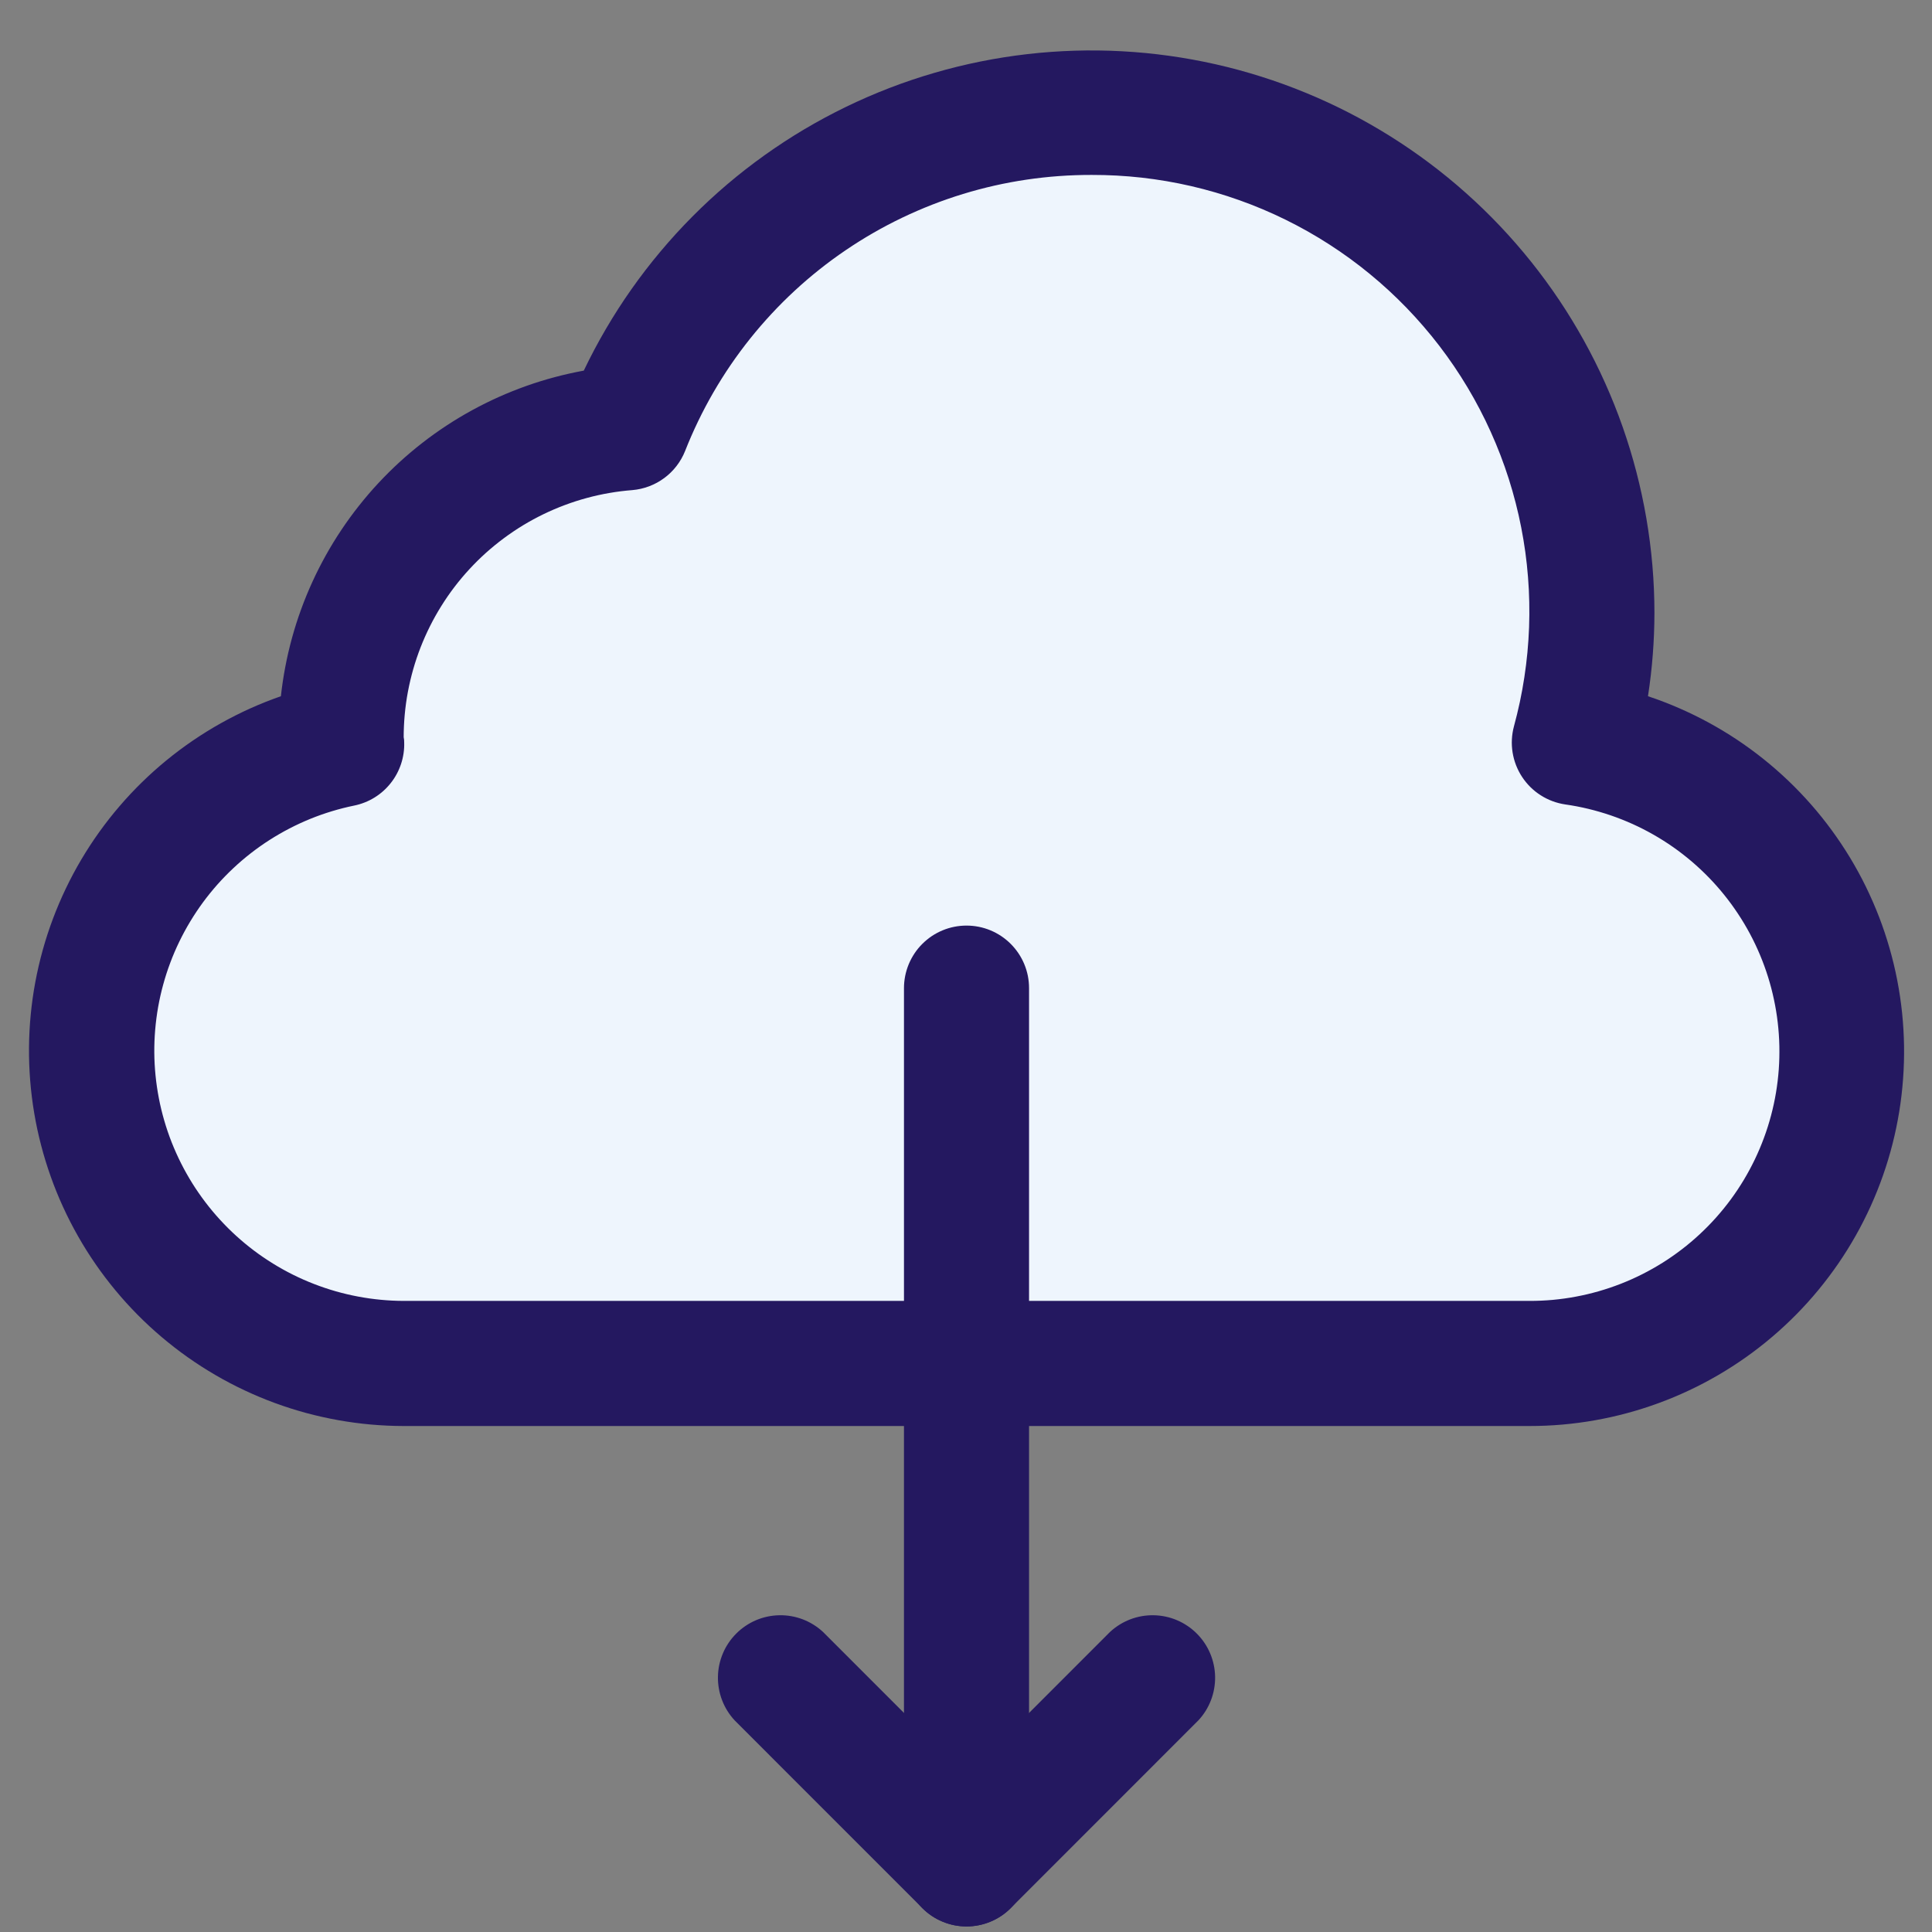 <?xml version="1.0" encoding="UTF-8"?>
<svg xmlns="http://www.w3.org/2000/svg" xmlns:xlink="http://www.w3.org/1999/xlink" width="375pt" height="375pt" viewBox="0 0 375 375" version="1.2">
<rect x="0" y="0" width="375" height="375" fill="#808080" stroke="none"/>
<defs>
<clipPath id="clip1">
  <path d="M 139 313 L 236 313 L 236 373.922 L 139 373.922 Z M 139 313 "/>
</clipPath>
<clipPath id="clip2">
  <path d="M 175 179 L 200 179 L 200 373.922 L 175 373.922 Z M 175 179 "/>
</clipPath>
</defs>
<g id="surface1">
<path style=" stroke:none;fill-rule:nonzero;fill:rgb(93.329%,96.078%,99.219%);fill-opacity:1;" d="M 305.57 144.121 C 305.945 142.648 306.285 141.172 306.59 139.684 C 306.898 138.195 307.168 136.703 307.402 135.203 C 307.641 133.703 307.84 132.199 308.008 130.691 C 308.172 129.18 308.301 127.668 308.398 126.156 C 308.492 124.641 308.551 123.121 308.574 121.605 C 308.598 120.086 308.586 118.57 308.539 117.051 C 308.492 115.535 308.406 114.02 308.289 112.504 C 308.172 110.992 308.016 109.484 307.828 107.977 C 307.637 106.469 307.414 104.969 307.152 103.473 C 306.895 101.977 306.598 100.488 306.27 99.008 C 305.941 97.523 305.574 96.051 305.176 94.586 C 304.777 93.121 304.348 91.668 303.879 90.223 C 303.414 88.777 302.91 87.348 302.379 85.926 C 301.844 84.504 301.277 83.098 300.676 81.703 C 300.078 80.309 299.445 78.926 298.781 77.562 C 298.117 76.199 297.418 74.848 296.691 73.516 C 295.965 72.184 295.207 70.871 294.418 69.574 C 293.629 68.277 292.809 67 291.957 65.742 C 291.109 64.484 290.23 63.246 289.324 62.031 C 288.418 60.812 287.48 59.617 286.516 58.445 C 285.555 57.27 284.562 56.121 283.547 54.996 C 282.531 53.867 281.488 52.766 280.418 51.688 C 279.348 50.609 278.254 49.559 277.137 48.531 C 276.02 47.504 274.879 46.504 273.711 45.531 C 272.547 44.559 271.359 43.613 270.152 42.699 C 268.941 41.781 267.711 40.891 266.461 40.031 C 265.211 39.172 263.938 38.344 262.648 37.543 C 261.359 36.742 260.051 35.973 258.727 35.234 C 257.398 34.496 256.059 33.789 254.699 33.113 C 253.34 32.438 251.965 31.793 250.574 31.184 C 249.188 30.57 247.781 29.992 246.367 29.449 C 244.949 28.902 243.523 28.391 242.082 27.914 C 240.641 27.434 239.191 26.988 237.73 26.578 C 236.27 26.168 234.797 25.793 233.32 25.453 C 231.84 25.109 230.355 24.805 228.863 24.531 C 227.367 24.258 225.871 24.023 224.363 23.82 C 222.859 23.621 221.352 23.453 219.84 23.324 C 218.328 23.191 216.812 23.098 215.297 23.039 C 213.781 22.977 212.266 22.953 210.746 22.965 C 209.23 22.977 207.711 23.023 206.195 23.105 C 204.68 23.188 203.168 23.305 201.66 23.461 C 200.148 23.613 198.645 23.801 197.141 24.027 C 195.641 24.25 194.145 24.508 192.656 24.805 C 191.168 25.098 189.688 25.426 188.215 25.789 C 186.738 26.152 185.277 26.551 183.82 26.984 C 182.367 27.418 180.922 27.883 179.488 28.383 C 178.055 28.883 176.637 29.418 175.227 29.984 C 173.82 30.551 172.426 31.148 171.047 31.781 C 169.664 32.414 168.301 33.078 166.953 33.773 C 165.605 34.469 164.273 35.195 162.957 35.957 C 161.645 36.715 160.348 37.504 159.07 38.32 C 157.793 39.141 156.535 39.988 155.297 40.867 C 154.059 41.746 152.84 42.652 151.645 43.59 C 150.449 44.523 149.277 45.488 148.125 46.477 C 146.977 47.469 145.852 48.484 144.746 49.527 C 143.645 50.57 142.566 51.641 141.516 52.734 C 140.461 53.828 139.438 54.945 138.438 56.086 C 137.438 57.227 136.461 58.391 135.516 59.578 C 134.57 60.766 133.656 61.977 132.766 63.207 C 131.875 64.438 131.016 65.688 130.188 66.957 C 129.355 68.23 128.555 69.52 127.785 70.828 C 127.016 72.137 126.277 73.461 125.57 74.805 C 124.863 76.148 124.188 77.504 123.543 78.879 C 122.898 80.254 122.289 81.645 121.707 83.047 C 119.84 83.203 117.984 83.441 116.137 83.77 C 114.293 84.098 112.465 84.508 110.66 85.004 C 108.852 85.504 107.07 86.082 105.316 86.746 C 103.562 87.406 101.844 88.148 100.16 88.973 C 98.477 89.793 96.832 90.691 95.23 91.668 C 93.633 92.645 92.078 93.691 90.574 94.809 C 89.07 95.93 87.625 97.117 86.23 98.371 C 84.836 99.625 83.504 100.941 82.234 102.32 C 80.965 103.699 79.758 105.133 78.621 106.621 C 77.484 108.113 76.418 109.652 75.426 111.242 C 74.43 112.832 73.512 114.461 72.668 116.137 C 71.828 117.812 71.062 119.523 70.379 121.27 C 69.695 123.016 69.094 124.789 68.578 126.59 C 68.059 128.391 67.625 130.211 67.273 132.055 C 66.926 133.898 66.66 135.75 66.484 137.617 C 66.309 139.484 66.219 141.355 66.215 143.23 C 66.215 143.656 66.336 144.039 66.336 144.445 C 64.512 144.812 62.711 145.266 60.93 145.805 C 59.148 146.34 57.395 146.957 55.672 147.652 C 53.945 148.352 52.258 149.125 50.602 149.977 C 48.949 150.832 47.34 151.758 45.77 152.758 C 44.203 153.758 42.684 154.828 41.215 155.969 C 39.742 157.109 38.328 158.316 36.969 159.586 C 35.613 160.855 34.312 162.188 33.078 163.578 C 31.84 164.965 30.668 166.41 29.566 167.906 C 28.461 169.406 27.43 170.949 26.465 172.543 C 25.504 174.137 24.617 175.77 23.805 177.441 C 22.992 179.117 22.262 180.824 21.605 182.566 C 20.949 184.309 20.379 186.074 19.887 187.871 C 19.395 189.664 18.984 191.477 18.656 193.309 C 18.332 195.141 18.09 196.984 17.934 198.84 C 17.777 200.691 17.707 202.551 17.723 204.41 C 17.738 206.27 17.836 208.129 18.023 209.98 C 18.207 211.832 18.477 213.668 18.832 215.496 C 19.184 217.324 19.621 219.129 20.141 220.914 C 20.664 222.703 21.262 224.461 21.945 226.191 C 22.629 227.922 23.387 229.621 24.227 231.281 C 25.062 232.941 25.977 234.562 26.961 236.137 C 27.949 237.715 29.004 239.246 30.133 240.727 C 31.258 242.207 32.453 243.629 33.711 245 C 34.969 246.371 36.289 247.68 37.664 248.93 C 39.043 250.18 40.477 251.363 41.965 252.48 C 43.453 253.598 44.988 254.645 46.57 255.621 C 48.156 256.598 49.781 257.5 51.445 258.324 C 53.113 259.152 54.812 259.898 56.551 260.57 C 58.285 261.242 60.047 261.832 61.836 262.34 C 63.625 262.848 65.434 263.273 67.266 263.613 C 69.094 263.957 70.934 264.211 72.785 264.387 C 74.637 264.559 76.492 264.645 78.352 264.648 L 296.848 264.648 C 298.746 264.652 300.637 264.57 302.523 264.395 C 304.41 264.223 306.285 263.965 308.148 263.613 C 310.012 263.266 311.855 262.832 313.676 262.309 C 315.5 261.789 317.293 261.184 319.059 260.492 C 320.824 259.801 322.551 259.031 324.246 258.18 C 325.938 257.324 327.586 256.395 329.191 255.391 C 330.801 254.383 332.355 253.301 333.859 252.148 C 335.363 250.996 336.809 249.773 338.199 248.484 C 339.59 247.195 340.914 245.844 342.176 244.43 C 343.441 243.016 344.633 241.547 345.758 240.02 C 346.883 238.492 347.934 236.918 348.91 235.293 C 349.887 233.668 350.785 232 351.605 230.293 C 352.426 228.582 353.164 226.84 353.82 225.062 C 354.477 223.281 355.051 221.477 355.535 219.645 C 356.023 217.812 356.422 215.961 356.738 214.094 C 357.051 212.223 357.273 210.344 357.41 208.453 C 357.547 206.562 357.598 204.668 357.555 202.773 C 357.516 200.875 357.387 198.988 357.168 197.105 C 356.949 195.223 356.645 193.352 356.25 191.496 C 355.855 189.645 355.375 187.812 354.809 186.004 C 354.242 184.191 353.594 182.414 352.863 180.664 C 352.129 178.918 351.316 177.207 350.422 175.535 C 349.531 173.863 348.559 172.234 347.516 170.656 C 346.469 169.074 345.352 167.547 344.16 166.07 C 342.973 164.594 341.715 163.176 340.395 161.82 C 339.07 160.461 337.688 159.168 336.242 157.938 C 334.801 156.711 333.301 155.555 331.75 154.465 C 330.195 153.379 328.598 152.367 326.949 151.43 C 325.301 150.492 323.613 149.633 321.883 148.855 C 320.156 148.078 318.395 147.383 316.602 146.77 C 314.809 146.156 312.992 145.629 311.148 145.184 C 309.305 144.742 307.445 144.387 305.57 144.121 Z M 305.57 144.121 "/>
<path style=" stroke:none;fill-rule:nonzero;fill:rgb(14.119%,9.409%,37.65%);fill-opacity:1;" d="M 296.848 276.789 L 78.352 276.789 C 76.223 276.785 74.098 276.688 71.977 276.5 C 69.855 276.309 67.746 276.027 65.652 275.652 C 63.555 275.277 61.477 274.812 59.422 274.258 C 57.367 273.699 55.34 273.055 53.34 272.32 C 51.344 271.586 49.379 270.762 47.453 269.855 C 45.523 268.949 43.641 267.961 41.801 266.887 C 39.961 265.816 38.172 264.664 36.434 263.438 C 34.691 262.207 33.012 260.902 31.387 259.527 C 29.762 258.152 28.199 256.707 26.699 255.191 C 25.203 253.68 23.773 252.102 22.414 250.461 C 21.055 248.824 19.766 247.129 18.555 245.375 C 17.344 243.625 16.211 241.82 15.16 239.969 C 14.105 238.117 13.137 236.227 12.25 234.289 C 11.359 232.352 10.559 230.379 9.848 228.375 C 9.133 226.367 8.508 224.332 7.973 222.27 C 7.434 220.211 6.988 218.129 6.637 216.027 C 6.285 213.926 6.023 211.816 5.855 209.691 C 5.688 207.566 5.609 205.441 5.629 203.312 C 5.648 201.18 5.758 199.055 5.965 196.938 C 6.168 194.816 6.465 192.707 6.855 190.613 C 7.246 188.52 7.727 186.445 8.297 184.395 C 8.867 182.344 9.527 180.32 10.277 178.324 C 11.027 176.332 11.859 174.375 12.781 172.453 C 13.699 170.531 14.703 168.656 15.789 166.82 C 16.875 164.988 18.035 163.207 19.277 161.477 C 20.52 159.746 21.832 158.07 23.223 156.457 C 24.609 154.84 26.066 153.289 27.59 151.801 C 29.113 150.312 30.699 148.895 32.348 147.547 C 33.996 146.199 35.703 144.926 37.461 143.727 C 39.223 142.527 41.031 141.406 42.891 140.367 C 44.75 139.328 46.648 138.371 48.59 137.496 C 50.531 136.621 52.512 135.836 54.52 135.137 C 54.73 133.219 55.016 131.312 55.379 129.418 C 55.738 127.523 56.176 125.645 56.688 123.785 C 57.199 121.926 57.785 120.09 58.445 118.277 C 59.105 116.465 59.836 114.684 60.637 112.93 C 61.441 111.176 62.312 109.457 63.25 107.773 C 64.191 106.09 65.195 104.445 66.27 102.84 C 67.34 101.238 68.473 99.68 69.672 98.168 C 70.867 96.656 72.121 95.191 73.434 93.781 C 74.75 92.367 76.117 91.012 77.539 89.707 C 78.961 88.406 80.434 87.164 81.953 85.98 C 83.477 84.793 85.043 83.672 86.656 82.613 C 88.266 81.555 89.918 80.562 91.609 79.637 C 93.301 78.711 95.027 77.852 96.785 77.066 C 98.547 76.277 100.336 75.562 102.152 74.914 C 103.969 74.27 105.809 73.699 107.672 73.203 C 109.535 72.707 111.414 72.285 113.312 71.938 C 114.637 69.168 116.074 66.461 117.625 63.812 C 119.176 61.164 120.836 58.586 122.605 56.078 C 124.375 53.57 126.242 51.141 128.219 48.793 C 130.191 46.441 132.258 44.18 134.422 42.004 C 136.586 39.828 138.836 37.746 141.176 35.758 C 143.516 33.773 145.934 31.891 148.434 30.105 C 150.93 28.324 153.5 26.648 156.137 25.082 C 158.777 23.52 161.477 22.066 164.238 20.727 C 167 19.391 169.812 18.168 172.676 17.066 C 175.539 15.965 178.445 14.988 181.391 14.133 C 184.336 13.273 187.312 12.543 190.32 11.938 C 193.328 11.332 196.359 10.855 199.406 10.504 C 202.453 10.152 205.512 9.934 208.578 9.84 C 211.645 9.746 214.711 9.785 217.773 9.949 C 220.84 10.113 223.891 10.41 226.93 10.832 C 229.969 11.254 232.984 11.805 235.977 12.48 C 238.969 13.156 241.93 13.961 244.852 14.887 C 247.777 15.812 250.66 16.859 253.496 18.031 C 256.332 19.199 259.117 20.484 261.844 21.887 C 264.574 23.293 267.238 24.809 269.84 26.438 C 272.438 28.066 274.969 29.801 277.422 31.641 C 279.875 33.48 282.25 35.422 284.539 37.465 C 286.832 39.504 289.035 41.641 291.145 43.867 C 293.258 46.094 295.27 48.406 297.188 50.801 C 299.105 53.199 300.918 55.672 302.625 58.219 C 304.332 60.77 305.93 63.387 307.418 66.07 C 308.906 68.754 310.281 71.496 311.535 74.297 C 312.793 77.094 313.93 79.941 314.949 82.84 C 315.965 85.734 316.859 88.668 317.629 91.637 C 318.398 94.609 319.043 97.605 319.562 100.633 C 320.078 103.656 320.469 106.699 320.73 109.758 C 320.992 112.812 321.121 115.879 321.125 118.945 C 321.117 124.375 320.699 129.77 319.871 135.137 C 321.898 135.809 323.895 136.574 325.852 137.426 C 327.812 138.277 329.73 139.211 331.609 140.234 C 333.488 141.254 335.316 142.355 337.098 143.535 C 338.875 144.719 340.602 145.977 342.27 147.309 C 343.941 148.645 345.547 150.051 347.094 151.523 C 348.641 153 350.117 154.543 351.527 156.148 C 352.938 157.754 354.273 159.422 355.535 161.145 C 356.797 162.867 357.98 164.645 359.09 166.473 C 360.195 168.301 361.219 170.176 362.16 172.094 C 363.098 174.016 363.953 175.973 364.723 177.965 C 365.492 179.961 366.168 181.984 366.758 184.039 C 367.348 186.094 367.848 188.168 368.254 190.27 C 368.66 192.367 368.973 194.477 369.195 196.605 C 369.414 198.73 369.539 200.863 369.574 203 C 369.605 205.137 369.543 207.27 369.387 209.402 C 369.23 211.535 368.984 213.656 368.641 215.766 C 368.297 217.875 367.863 219.965 367.336 222.035 C 366.809 224.105 366.191 226.152 365.484 228.168 C 364.773 230.184 363.98 232.164 363.098 234.113 C 362.215 236.059 361.25 237.965 360.199 239.824 C 359.148 241.688 358.02 243.496 356.809 245.258 C 355.598 247.02 354.312 248.727 352.953 250.375 C 351.594 252.023 350.164 253.609 348.664 255.129 C 347.164 256.652 345.598 258.105 343.969 259.488 C 342.344 260.875 340.656 262.184 338.914 263.418 C 337.168 264.652 335.375 265.809 333.527 266.887 C 331.684 267.965 329.793 268.957 327.859 269.867 C 325.926 270.777 323.957 271.602 321.949 272.336 C 319.945 273.074 317.91 273.719 315.848 274.277 C 313.785 274.836 311.699 275.301 309.598 275.672 C 307.492 276.047 305.375 276.324 303.246 276.512 C 301.117 276.699 298.984 276.789 296.848 276.789 Z M 78.352 143.066 C 78.426 143.406 78.461 143.75 78.453 144.102 C 78.477 144.809 78.434 145.516 78.332 146.219 C 78.23 146.922 78.066 147.609 77.844 148.285 C 77.621 148.957 77.34 149.605 77.004 150.23 C 76.668 150.855 76.277 151.449 75.836 152.004 C 75.395 152.562 74.91 153.074 74.379 153.547 C 73.848 154.02 73.281 154.438 72.676 154.812 C 72.07 155.184 71.438 155.5 70.777 155.758 C 70.117 156.02 69.438 156.223 68.742 156.363 C 67.289 156.66 65.848 157.027 64.426 157.457 C 63.004 157.887 61.605 158.383 60.227 158.941 C 58.852 159.504 57.504 160.125 56.184 160.809 C 54.863 161.492 53.578 162.234 52.328 163.035 C 51.074 163.836 49.863 164.691 48.691 165.605 C 47.516 166.52 46.387 167.484 45.305 168.5 C 44.219 169.516 43.184 170.578 42.195 171.691 C 41.211 172.801 40.277 173.957 39.395 175.152 C 38.516 176.352 37.691 177.586 36.926 178.859 C 36.156 180.133 35.449 181.438 34.801 182.777 C 34.152 184.113 33.57 185.477 33.047 186.871 C 32.523 188.262 32.066 189.676 31.676 191.109 C 31.281 192.543 30.957 193.988 30.695 195.453 C 30.438 196.918 30.246 198.391 30.121 199.871 C 29.996 201.352 29.938 202.836 29.949 204.32 C 29.961 205.809 30.043 207.289 30.191 208.77 C 30.34 210.25 30.555 211.719 30.836 213.176 C 31.117 214.637 31.469 216.078 31.883 217.508 C 32.297 218.934 32.777 220.34 33.32 221.723 C 33.867 223.105 34.473 224.461 35.141 225.789 C 35.809 227.117 36.539 228.41 37.324 229.672 C 38.113 230.934 38.957 232.152 39.855 233.336 C 40.754 234.52 41.707 235.66 42.711 236.754 C 43.715 237.852 44.766 238.898 45.867 239.898 C 46.969 240.898 48.113 241.844 49.297 242.738 C 50.484 243.633 51.711 244.469 52.977 245.25 C 54.238 246.031 55.535 246.754 56.867 247.418 C 58.199 248.078 59.555 248.68 60.941 249.215 C 62.328 249.754 63.734 250.227 65.164 250.637 C 66.59 251.043 68.035 251.387 69.496 251.66 C 70.957 251.938 72.426 252.145 73.906 252.285 C 75.383 252.426 76.867 252.5 78.352 252.504 L 296.848 252.504 C 298.363 252.508 299.875 252.441 301.387 252.305 C 302.895 252.164 304.395 251.957 305.883 251.676 C 307.371 251.398 308.844 251.051 310.301 250.633 C 311.758 250.215 313.191 249.73 314.602 249.18 C 316.016 248.625 317.395 248.012 318.75 247.328 C 320.102 246.645 321.422 245.902 322.703 245.098 C 323.988 244.293 325.23 243.426 326.434 242.504 C 327.637 241.582 328.793 240.605 329.902 239.574 C 331.012 238.543 332.074 237.465 333.082 236.332 C 334.09 235.203 335.047 234.027 335.945 232.809 C 336.844 231.586 337.684 230.328 338.465 229.027 C 339.242 227.73 339.961 226.398 340.617 225.031 C 341.273 223.664 341.863 222.27 342.387 220.848 C 342.914 219.426 343.371 217.984 343.758 216.52 C 344.148 215.055 344.469 213.574 344.719 212.078 C 344.969 210.582 345.148 209.082 345.258 207.57 C 345.367 206.059 345.402 204.543 345.371 203.027 C 345.34 201.512 345.234 200.004 345.059 198.496 C 344.887 196.992 344.641 195.5 344.324 194.016 C 344.012 192.531 343.629 191.07 343.176 189.621 C 342.723 188.176 342.203 186.754 341.617 185.355 C 341.031 183.957 340.383 182.59 339.668 181.254 C 338.953 179.918 338.18 178.617 337.34 177.355 C 336.504 176.09 335.613 174.867 334.66 173.688 C 333.711 172.508 332.707 171.375 331.648 170.289 C 330.59 169.203 329.484 168.172 328.332 167.188 C 327.176 166.207 325.98 165.281 324.738 164.41 C 323.496 163.543 322.219 162.734 320.898 161.984 C 319.582 161.234 318.234 160.551 316.852 159.926 C 315.469 159.305 314.062 158.75 312.629 158.258 C 311.195 157.77 309.742 157.348 308.27 156.992 C 306.797 156.637 305.309 156.355 303.809 156.141 C 303.387 156.078 302.969 155.992 302.555 155.887 C 302.141 155.781 301.734 155.652 301.336 155.504 C 300.934 155.355 300.543 155.184 300.16 154.992 C 299.781 154.805 299.41 154.594 299.051 154.363 C 298.688 154.133 298.344 153.887 298.008 153.621 C 297.676 153.352 297.355 153.07 297.051 152.77 C 296.75 152.469 296.461 152.156 296.191 151.824 C 295.922 151.496 295.668 151.152 295.434 150.793 C 295.199 150.438 294.984 150.07 294.789 149.691 C 294.594 149.309 294.418 148.922 294.262 148.523 C 294.109 148.125 293.977 147.719 293.863 147.309 C 293.754 146.895 293.664 146.48 293.594 146.059 C 293.527 145.637 293.48 145.211 293.457 144.785 C 293.434 144.359 293.434 143.934 293.457 143.508 C 293.477 143.082 293.523 142.656 293.59 142.234 C 293.656 141.812 293.742 141.395 293.855 140.984 C 294.281 139.418 294.664 137.84 295.004 136.25 C 295.34 134.66 295.633 133.062 295.875 131.457 C 296.121 129.848 296.32 128.238 296.473 126.621 C 296.625 125.004 296.73 123.383 296.793 121.758 C 296.852 120.133 296.863 118.512 296.828 116.887 C 296.797 115.262 296.715 113.641 296.586 112.02 C 296.461 110.402 296.285 108.785 296.066 107.176 C 295.844 105.566 295.578 103.965 295.266 102.371 C 294.953 100.777 294.598 99.191 294.191 97.617 C 293.789 96.043 293.34 94.484 292.848 92.934 C 292.355 91.387 291.816 89.855 291.234 88.336 C 290.652 86.82 290.027 85.32 289.359 83.84 C 288.695 82.359 287.984 80.898 287.23 79.457 C 286.48 78.02 285.688 76.602 284.855 75.207 C 284.02 73.812 283.148 72.441 282.238 71.098 C 281.324 69.754 280.375 68.438 279.387 67.145 C 278.398 65.855 277.375 64.598 276.312 63.367 C 275.254 62.137 274.16 60.938 273.031 59.77 C 271.902 58.602 270.738 57.465 269.543 56.363 C 268.348 55.266 267.125 54.199 265.867 53.168 C 264.613 52.137 263.328 51.145 262.016 50.188 C 260.703 49.23 259.363 48.312 257.996 47.434 C 256.633 46.555 255.242 45.715 253.828 44.914 C 252.414 44.117 250.977 43.359 249.52 42.641 C 248.062 41.926 246.586 41.25 245.086 40.617 C 243.59 39.988 242.078 39.398 240.547 38.855 C 239.016 38.309 237.473 37.809 235.914 37.355 C 234.355 36.898 232.785 36.488 231.199 36.121 C 229.617 35.758 228.027 35.438 226.426 35.164 C 224.824 34.891 223.215 34.664 221.602 34.48 C 219.988 34.301 218.371 34.168 216.746 34.078 C 215.125 33.992 213.504 33.949 211.879 33.953 C 209.766 33.949 207.656 34.023 205.551 34.176 C 203.445 34.328 201.348 34.559 199.258 34.867 C 197.168 35.176 195.094 35.562 193.035 36.027 C 190.973 36.492 188.934 37.035 186.914 37.652 C 184.895 38.27 182.902 38.965 180.934 39.73 C 178.965 40.5 177.031 41.34 175.125 42.25 C 173.219 43.164 171.352 44.145 169.52 45.199 C 167.691 46.25 165.902 47.371 164.152 48.559 C 162.406 49.742 160.707 50.992 159.051 52.309 C 157.398 53.621 155.797 54.996 154.246 56.43 C 152.695 57.863 151.199 59.355 149.762 60.902 C 148.324 62.449 146.941 64.047 145.625 65.695 C 144.305 67.344 143.051 69.043 141.855 70.785 C 140.664 72.527 139.539 74.316 138.48 76.145 C 137.422 77.973 136.434 79.836 135.516 81.738 C 134.598 83.641 133.75 85.574 132.977 87.539 C 132.559 88.586 132.008 89.551 131.32 90.445 C 130.633 91.336 129.84 92.117 128.934 92.785 C 128.031 93.457 127.051 93.988 126 94.387 C 124.949 94.785 123.859 95.031 122.742 95.129 C 121.246 95.246 119.758 95.43 118.277 95.688 C 116.801 95.941 115.336 96.266 113.891 96.66 C 112.441 97.051 111.016 97.512 109.609 98.039 C 108.207 98.562 106.828 99.156 105.477 99.809 C 104.129 100.465 102.812 101.18 101.527 101.957 C 100.246 102.738 99.004 103.574 97.797 104.469 C 96.594 105.363 95.434 106.312 94.316 107.312 C 93.199 108.316 92.133 109.371 91.117 110.473 C 90.098 111.574 89.133 112.723 88.223 113.914 C 87.312 115.109 86.461 116.34 85.668 117.613 C 84.871 118.887 84.137 120.191 83.465 121.535 C 82.793 122.875 82.184 124.246 81.637 125.645 C 81.094 127.043 80.613 128.461 80.203 129.906 C 79.793 131.348 79.449 132.809 79.172 134.281 C 78.895 135.758 78.691 137.242 78.555 138.738 C 78.418 140.23 78.352 141.73 78.352 143.23 C 78.344 143.176 78.344 143.121 78.352 143.066 Z M 78.352 143.066 "/>
<g clip-path="url(#clip1)" clip-rule="nonzero">
<path style=" stroke:none;fill-rule:nonzero;fill:rgb(14.119%,9.409%,37.65%);fill-opacity:1;" d="M 187.602 373.922 C 185.992 373.922 184.445 373.609 182.957 372.996 C 181.473 372.379 180.16 371.5 179.023 370.359 L 142.605 333.934 C 142.078 333.363 141.605 332.75 141.191 332.09 C 140.777 331.426 140.434 330.734 140.156 330.008 C 139.875 329.277 139.668 328.531 139.535 327.762 C 139.398 326.996 139.336 326.223 139.352 325.445 C 139.363 324.664 139.453 323.895 139.613 323.133 C 139.777 322.371 140.012 321.629 140.316 320.914 C 140.617 320.195 140.988 319.516 141.426 318.867 C 141.859 318.223 142.355 317.625 142.906 317.074 C 143.457 316.52 144.055 316.027 144.699 315.594 C 145.344 315.156 146.027 314.785 146.742 314.48 C 147.461 314.176 148.199 313.945 148.961 313.781 C 149.723 313.621 150.496 313.531 151.273 313.52 C 152.055 313.504 152.824 313.566 153.594 313.699 C 154.359 313.836 155.109 314.043 155.836 314.32 C 156.562 314.602 157.258 314.945 157.918 315.359 C 158.578 315.773 159.191 316.242 159.762 316.773 L 187.602 344.621 L 215.438 316.773 C 216.008 316.242 216.625 315.773 217.285 315.359 C 217.945 314.945 218.641 314.602 219.367 314.32 C 220.094 314.043 220.844 313.836 221.609 313.699 C 222.375 313.566 223.148 313.504 223.93 313.52 C 224.707 313.531 225.477 313.621 226.238 313.781 C 227 313.945 227.742 314.176 228.457 314.48 C 229.176 314.785 229.855 315.156 230.504 315.594 C 231.148 316.027 231.746 316.52 232.297 317.074 C 232.848 317.625 233.344 318.223 233.777 318.867 C 234.215 319.516 234.582 320.195 234.887 320.914 C 235.191 321.629 235.426 322.371 235.586 323.133 C 235.75 323.895 235.836 324.664 235.852 325.445 C 235.863 326.223 235.805 326.996 235.668 327.762 C 235.535 328.531 235.328 329.277 235.047 330.008 C 234.77 330.734 234.422 331.43 234.012 332.09 C 233.598 332.75 233.125 333.363 232.594 333.934 L 196.18 370.359 C 195.043 371.5 193.73 372.379 192.246 372.996 C 190.758 373.609 189.211 373.922 187.602 373.922 Z M 187.602 373.922 "/>
</g>
<g clip-path="url(#clip2)" clip-rule="nonzero">
<path style=" stroke:none;fill-rule:nonzero;fill:rgb(14.119%,9.409%,37.65%);fill-opacity:1;" d="M 187.602 373.922 C 186.805 373.922 186.016 373.844 185.234 373.688 C 184.453 373.531 183.691 373.305 182.957 372.996 C 182.219 372.691 181.52 372.32 180.855 371.875 C 180.195 371.434 179.582 370.93 179.02 370.367 C 178.453 369.801 177.949 369.188 177.508 368.527 C 177.066 367.863 176.691 367.164 176.387 366.426 C 176.082 365.691 175.852 364.93 175.695 364.148 C 175.539 363.367 175.461 362.578 175.461 361.781 L 175.461 191.797 C 175.461 191 175.539 190.211 175.695 189.426 C 175.852 188.645 176.082 187.887 176.387 187.148 C 176.691 186.414 177.066 185.715 177.508 185.051 C 177.949 184.387 178.453 183.773 179.02 183.211 C 179.582 182.648 180.195 182.145 180.855 181.699 C 181.52 181.258 182.219 180.883 182.957 180.578 C 183.691 180.273 184.453 180.043 185.234 179.887 C 186.016 179.734 186.805 179.656 187.602 179.656 C 188.398 179.656 189.188 179.734 189.969 179.887 C 190.75 180.043 191.512 180.273 192.246 180.578 C 192.984 180.883 193.684 181.258 194.344 181.699 C 195.008 182.145 195.621 182.648 196.184 183.211 C 196.746 183.773 197.25 184.387 197.695 185.051 C 198.137 185.715 198.512 186.414 198.816 187.148 C 199.121 187.887 199.352 188.645 199.508 189.426 C 199.66 190.211 199.738 191 199.738 191.797 L 199.738 361.781 C 199.738 362.578 199.66 363.367 199.508 364.148 C 199.352 364.93 199.121 365.691 198.816 366.426 C 198.512 367.164 198.137 367.863 197.695 368.527 C 197.25 369.188 196.746 369.801 196.184 370.367 C 195.621 370.93 195.008 371.434 194.344 371.875 C 193.684 372.32 192.984 372.691 192.246 372.996 C 191.512 373.305 190.75 373.531 189.969 373.688 C 189.188 373.844 188.398 373.922 187.602 373.922 Z M 187.602 373.922 "/>
</g>
</g>
</svg>
